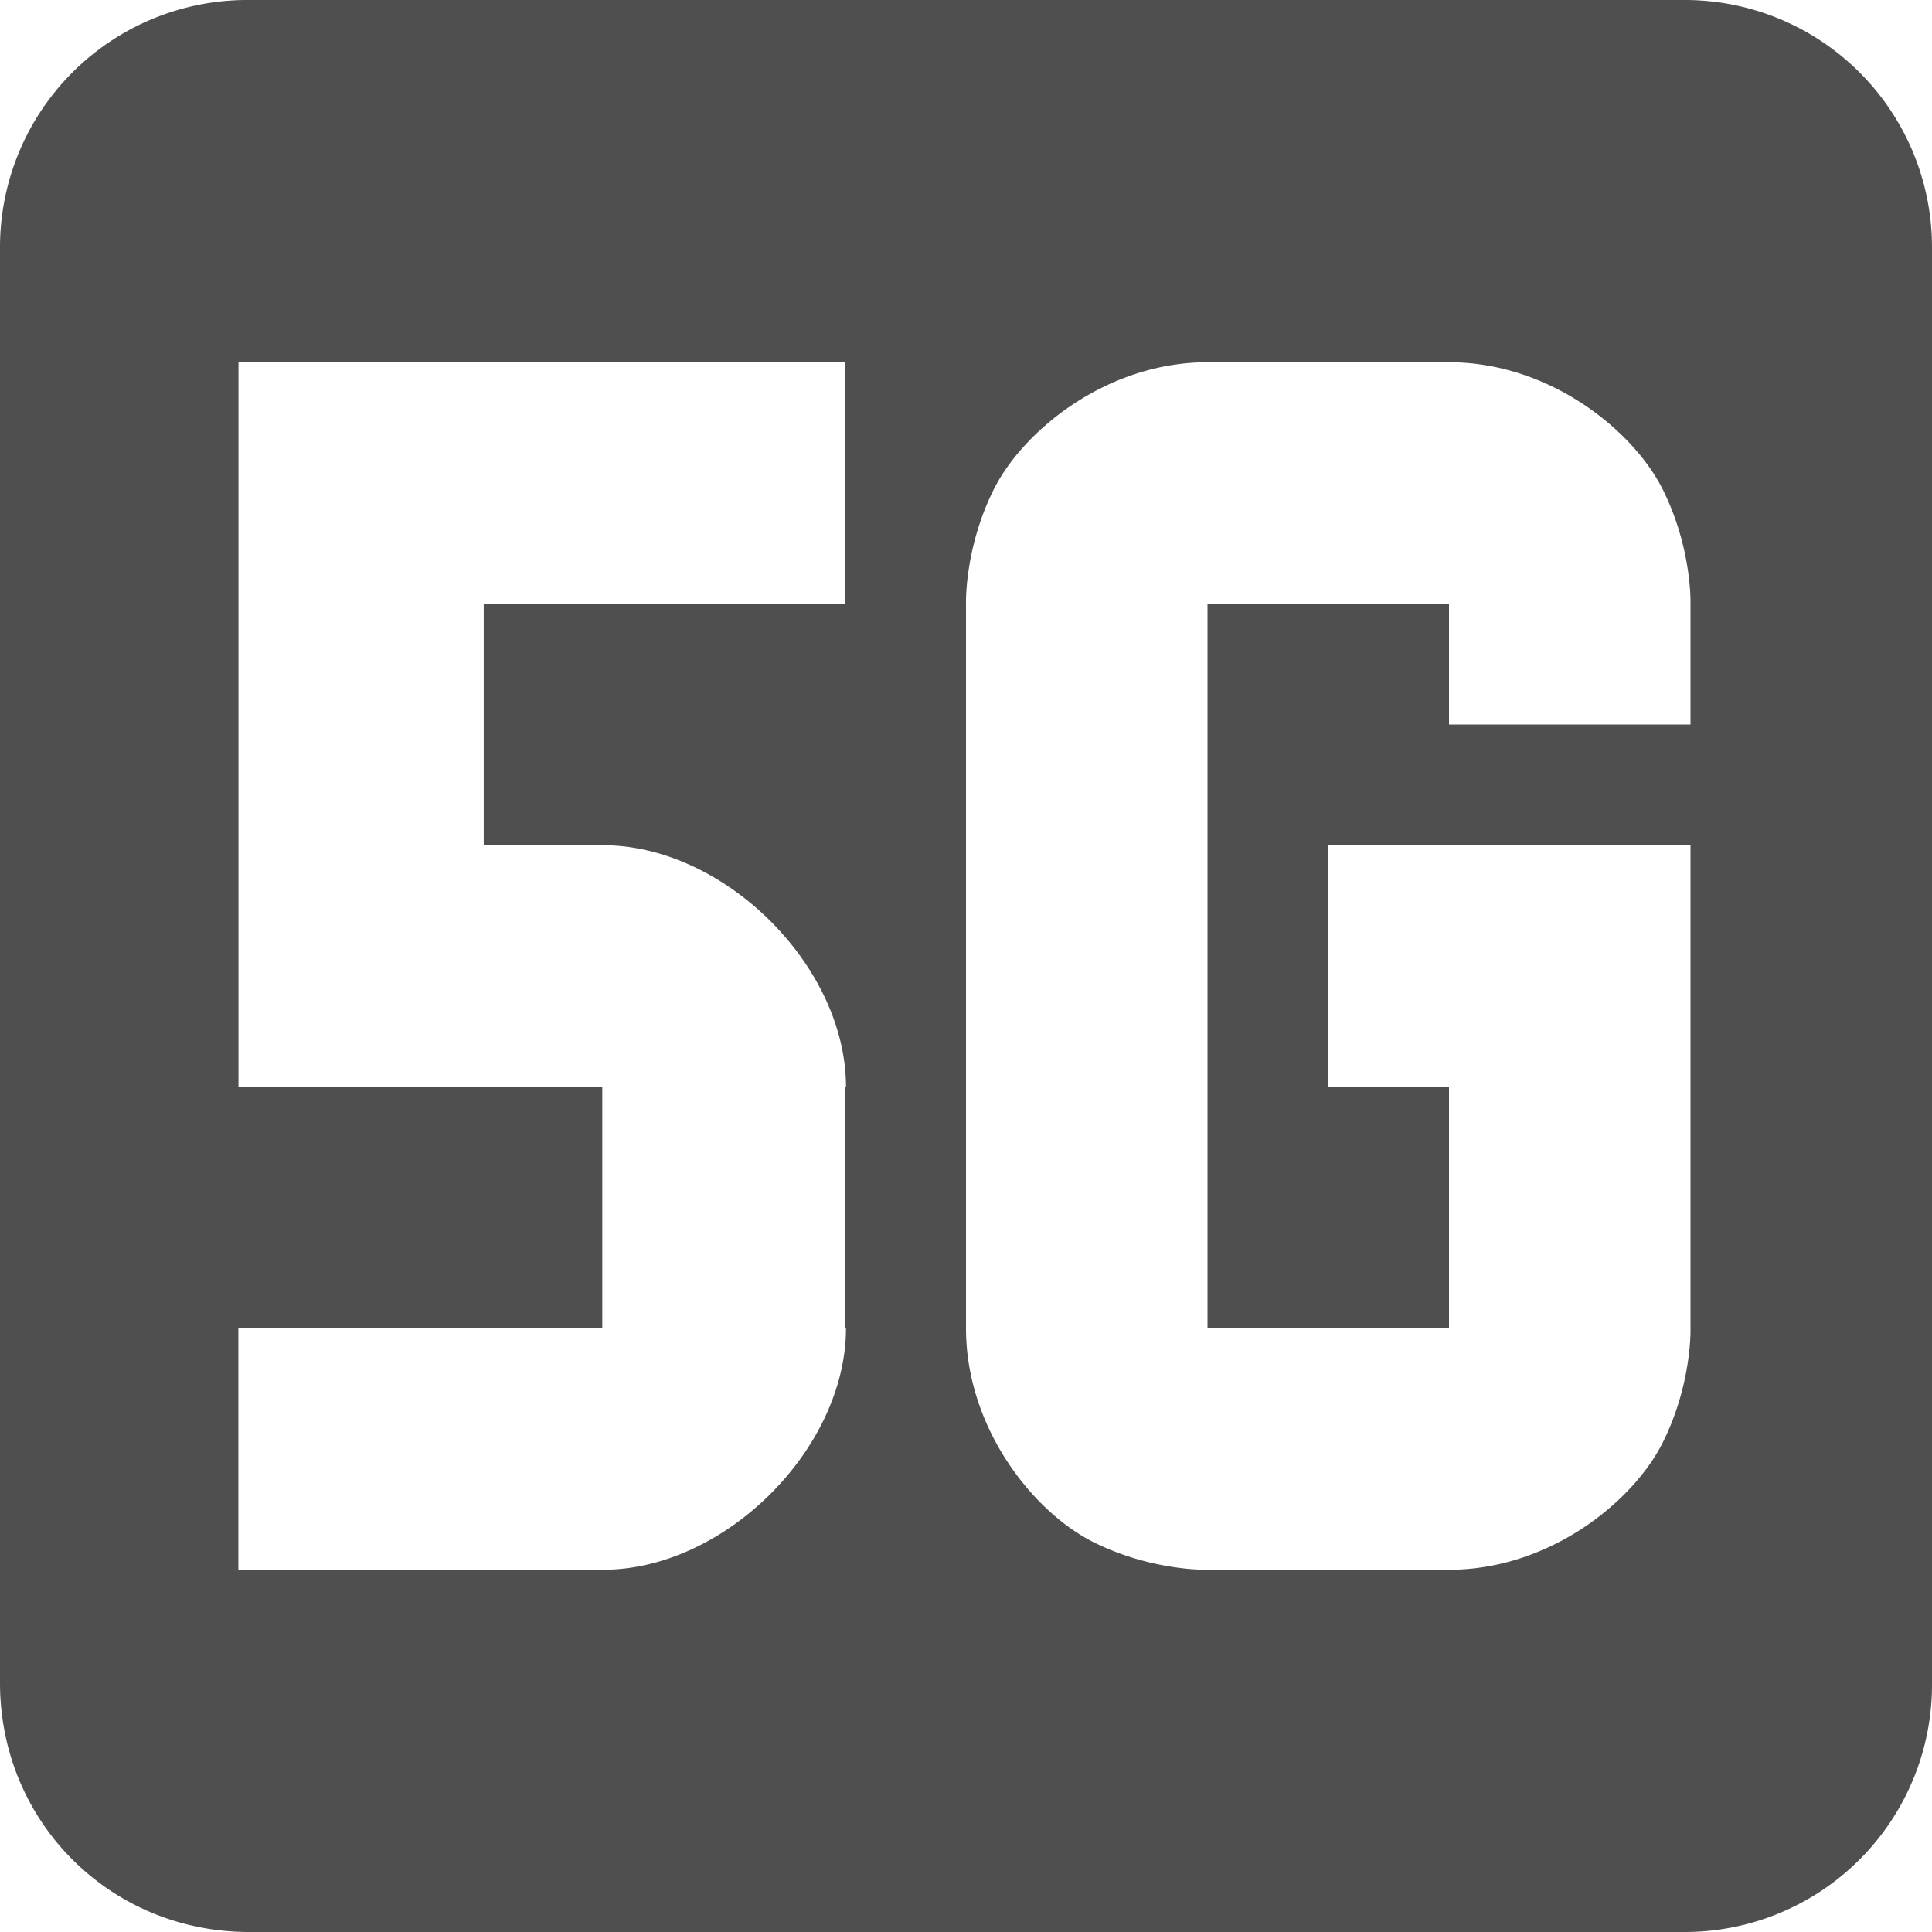 <svg xmlns="http://www.w3.org/2000/svg" width="16" height="16">
    <path fill="none" d="M0 0h16v16H0z"/>
    <path fill="#050505" fill-opacity=".7" d="M2.063 0A2.048 2.048 0 0 0 0 2.063v11.874C0 15.088.912 16 2.063 16h11.874A2.048 2.048 0 0 0 16 13.937V2.063A2.048 2.048 0 0 0 13.937 0zm-.088 3H7v2H4.006v2H5c1.004.004 2.006 1.002 2.006 2H7v2h.006c0 1-1.005 2-2.012 2h-3.02v-2h3.014V9H1.975zM10 3h2c.833 0 1.525.564 1.77 1.053.244.488.23.947.23.947v1h-2V5h-2v6h2V9h-1V7h3v4s.014.459-.23.947C13.525 12.436 12.833 13 12 13h-2s-.459.014-.947-.23C8.564 12.525 8 11.833 8 11V5s-.014-.459.23-.947C8.475 3.564 9.167 3 10 3z"/>
</svg>
